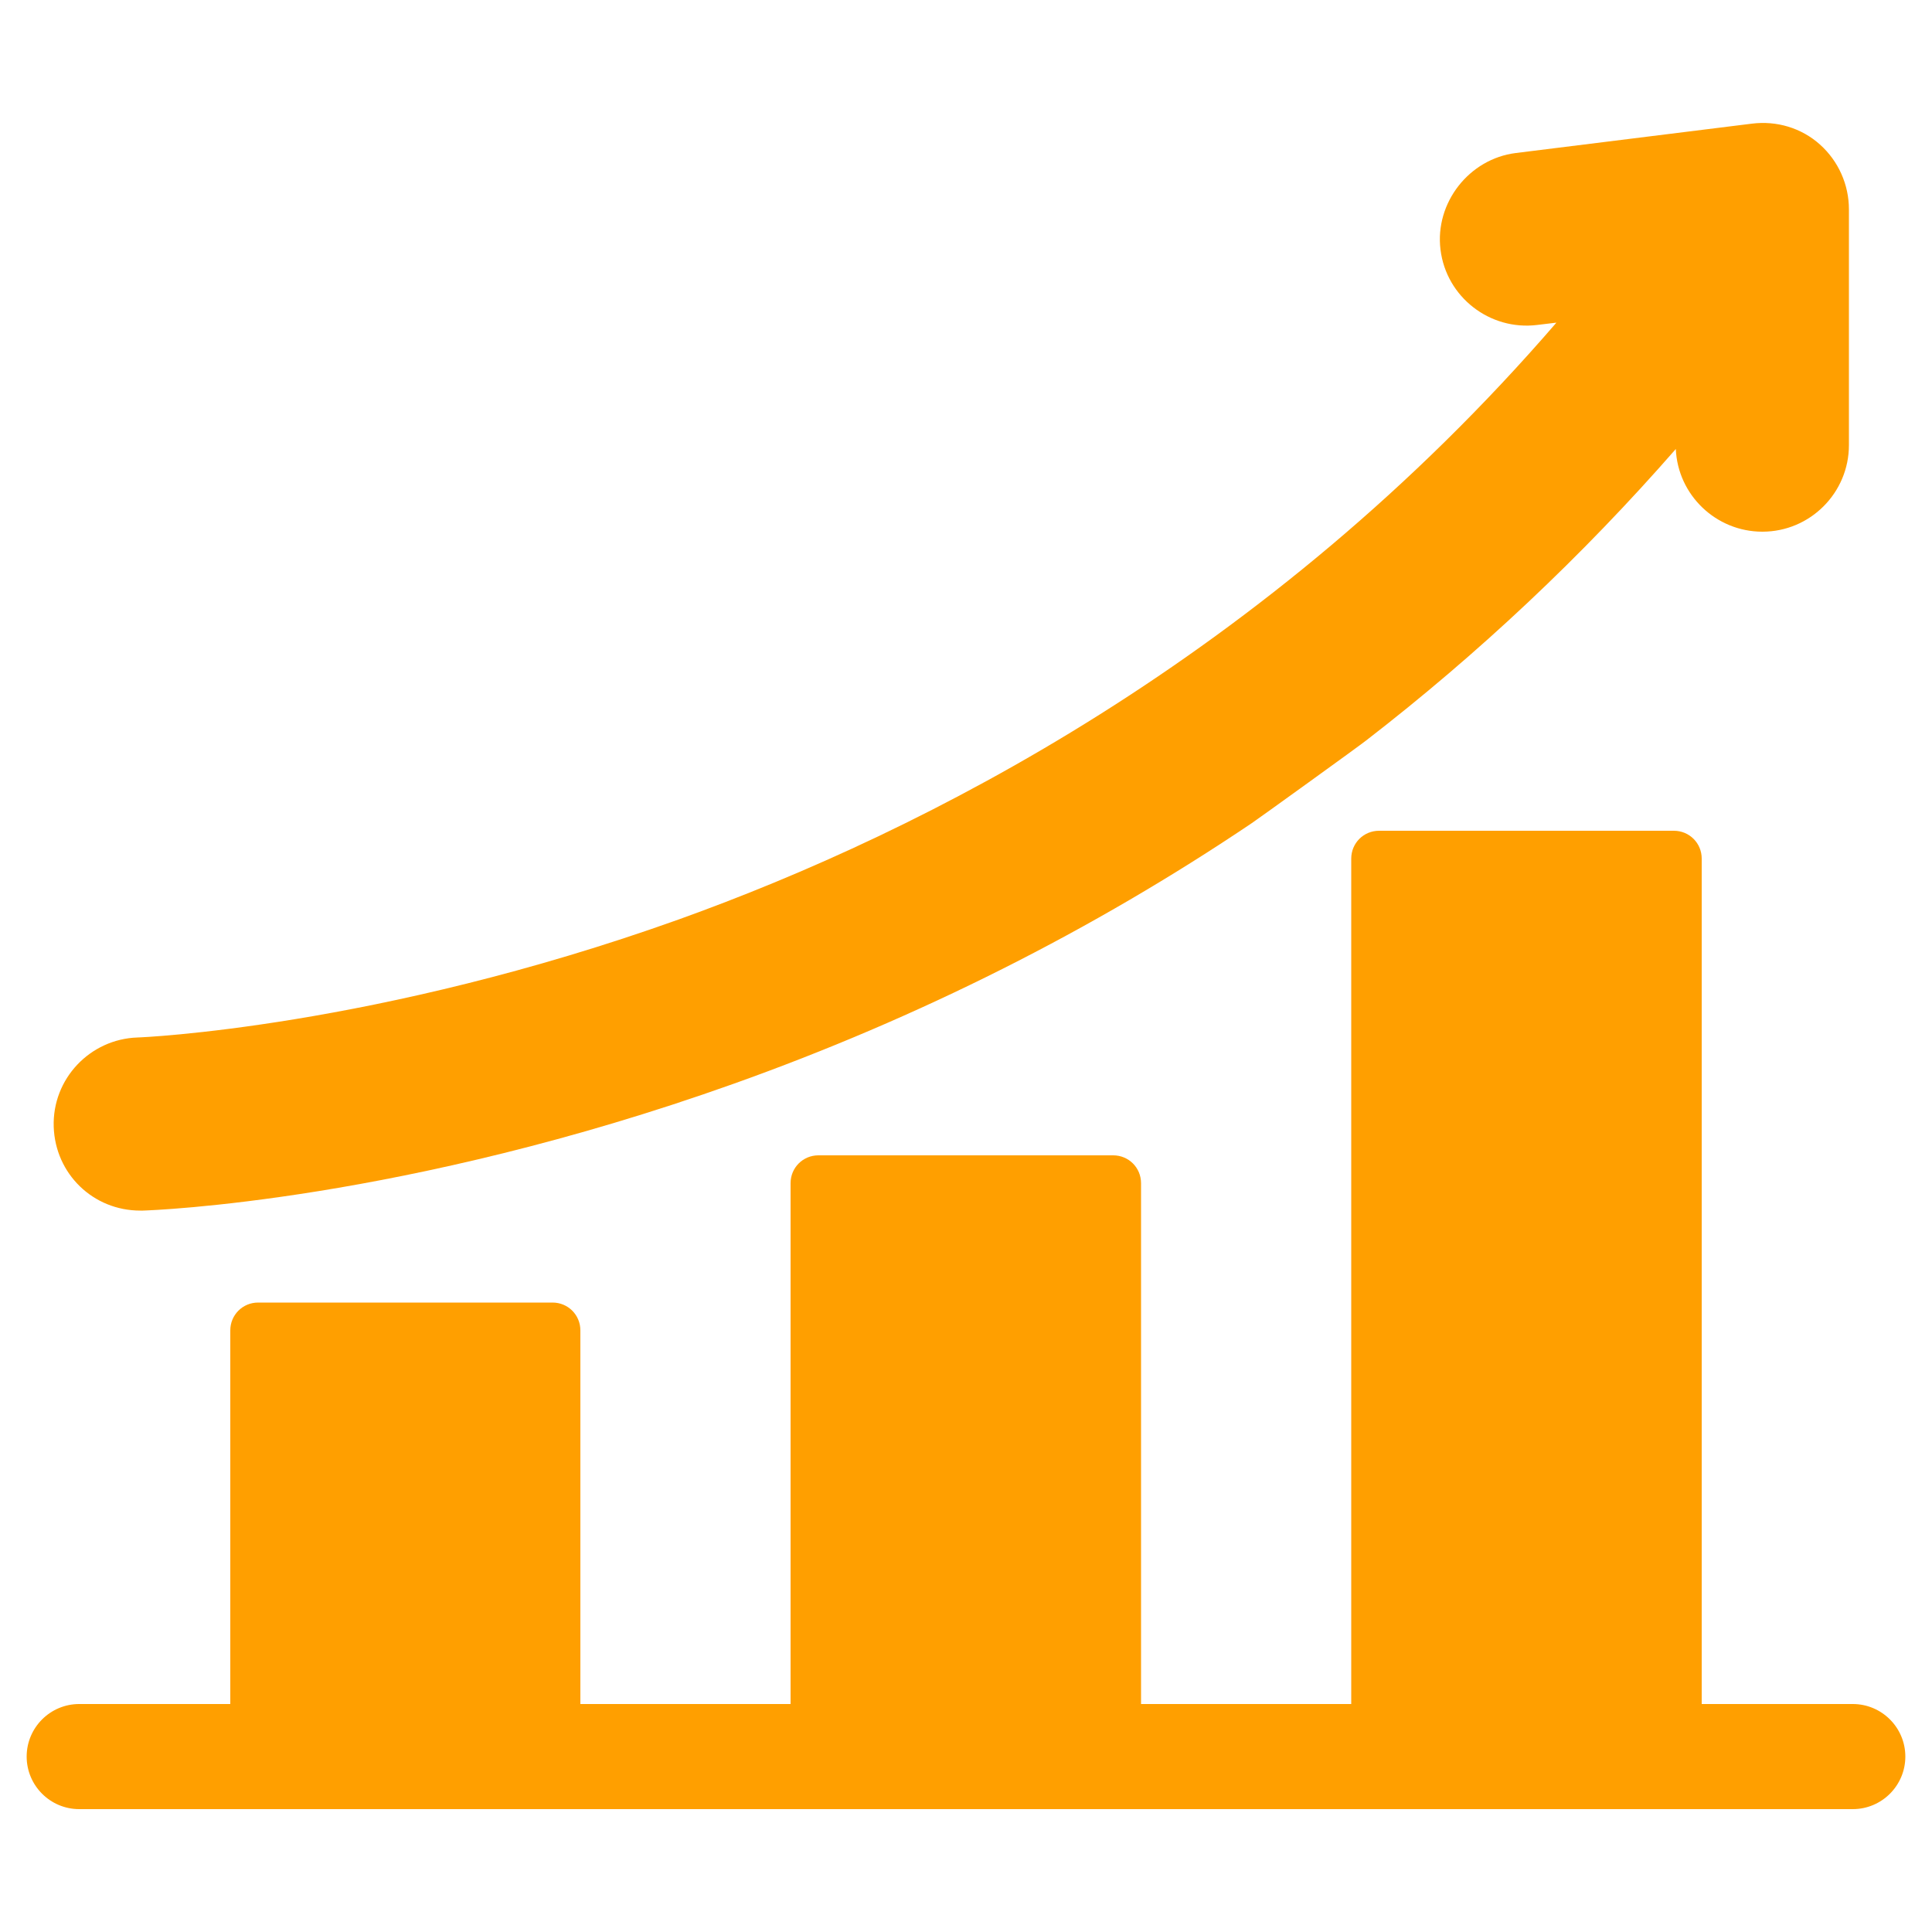 <?xml version="1.0" encoding="utf-8"?>
<!-- Generator: Adobe Illustrator 24.1.0, SVG Export Plug-In . SVG Version: 6.00 Build 0)  -->
<svg version="1.1" id="Capa_1" xmlns="http://www.w3.org/2000/svg" xmlns:xlink="http://www.w3.org/1999/xlink" x="0px" y="0px"
	 viewBox="0 0 50 50" style="enable-background:new 0 0 50 50;" xml:space="preserve">
<style type="text/css">
	.st0{fill:#FF9F00;}
</style>
<g>
	<g>
		<path class="st0" d="M47.95,44.1h-3.91V22.22c0-0.4-0.32-0.72-0.72-0.72h-7.63c-0.4,0-0.72,0.32-0.72,0.72V44.1h-5.44V30.62
			c0-0.4-0.32-0.72-0.72-0.72h-7.63c-0.4,0-0.72,0.32-0.72,0.72V44.1h-5.44v-9.67c0-0.4-0.32-0.72-0.72-0.72H6.68
			c-0.4,0-0.72,0.32-0.72,0.72v9.67H2.05c-0.75,0-1.36,0.61-1.36,1.36v0c0,0.75,0.61,1.36,1.36,1.36h45.9
			c0.75,0,1.36-0.61,1.36-1.36v0C49.31,44.71,48.7,44.1,47.95,44.1z"/>
		<path class="st0" d="M47.1,3.74c-0.48-0.43-1.12-0.62-1.76-0.54l-6.11,0.76c-1.21,0.15-2.1,1.29-1.95,2.5
			c0.15,1.23,1.28,2.1,2.5,1.95l0.5-0.06c-7.5,8.69-16.41,13.18-22.7,15.44c-7.85,2.81-13.96,3.06-14.02,3.06
			c-1.23,0.04-2.21,1.07-2.17,2.31c0.04,1.22,1.02,2.17,2.24,2.17c0.02,0,0.05,0,0.07,0c0.27-0.01,6.75-0.24,15.28-3.28
			c4.8-1.71,9.31-3.98,13.42-6.75c0.15-0.1,2.8-2.01,2.96-2.14c2.9-2.24,5.59-4.77,8.01-7.54c0.05,1.19,1.04,2.14,2.24,2.14
			c1.24,0,2.24-1.01,2.24-2.24V5.42C47.85,4.78,47.58,4.17,47.1,3.74z"/>
	</g>
</g>
</svg>
